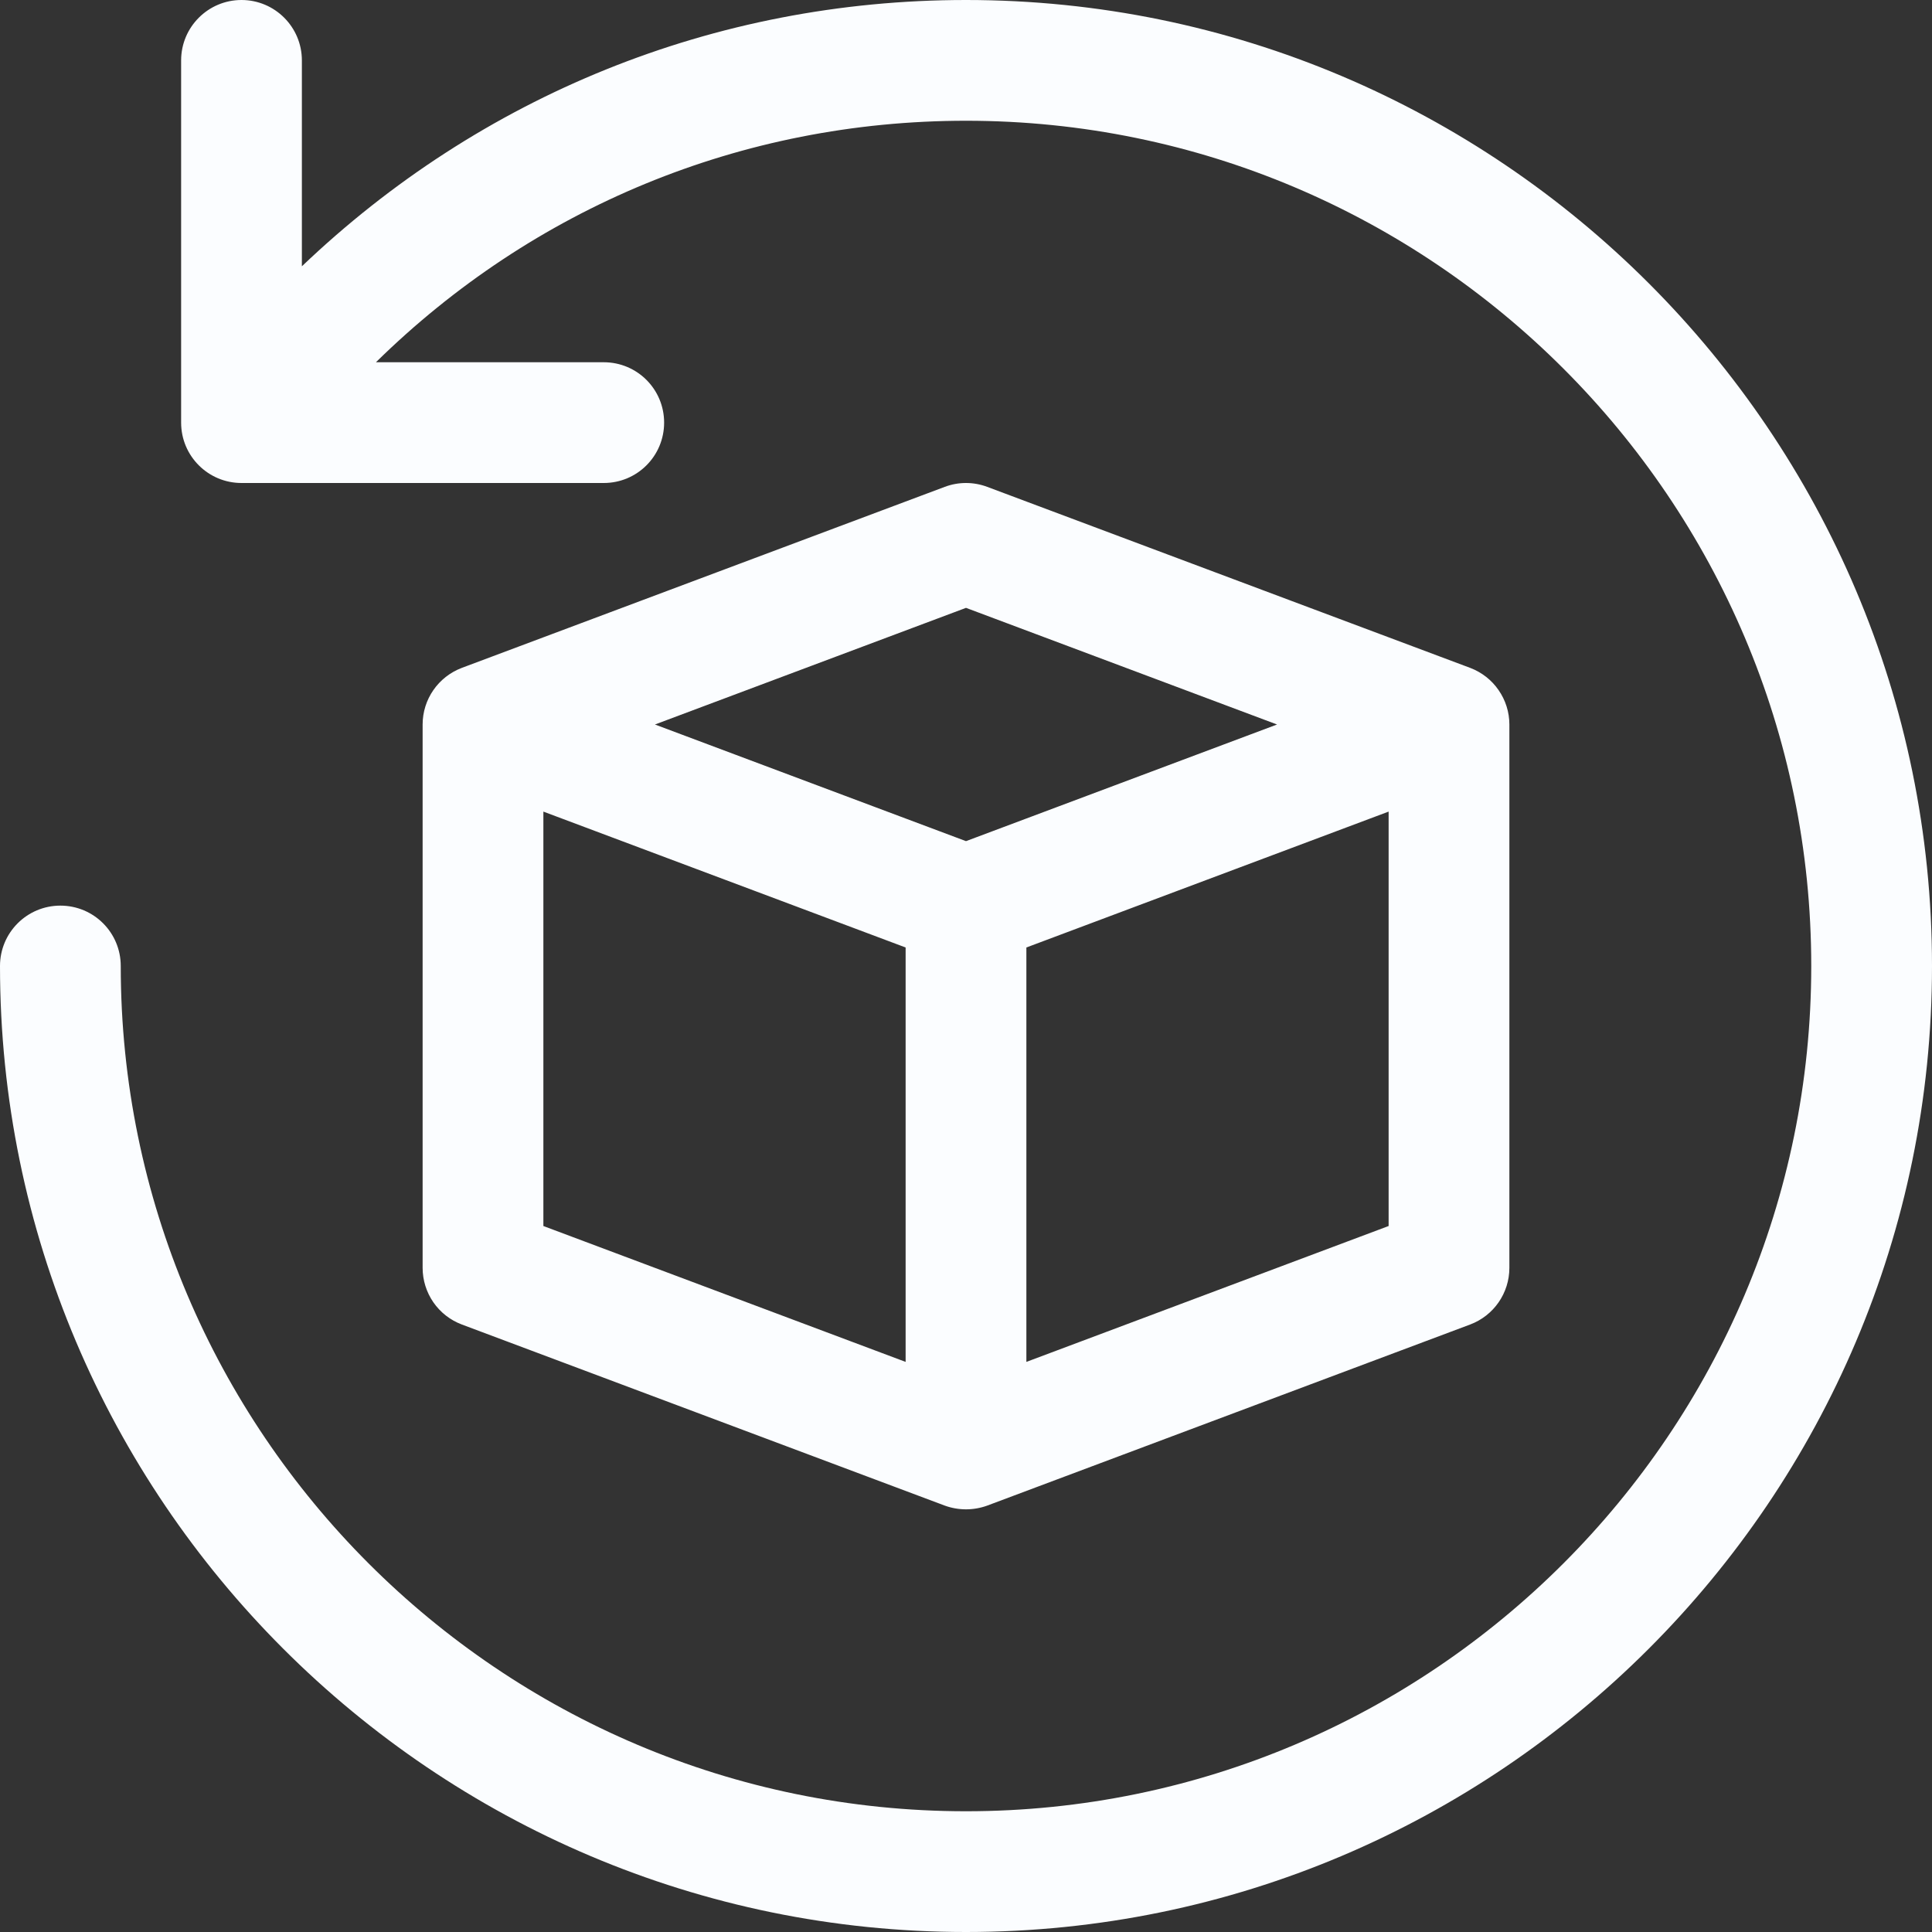 <svg width="24" height="24" viewBox="0 0 24 24" fill="none" xmlns="http://www.w3.org/2000/svg">
<rect x="0" y="0" width="24" height="24" fill="#333333" stroke="none"/>
<path d="M24 12C24 18.617 18.617 24 12 24C5.383 24 0 18.617 0 12C0 11.585 0.336 11.25 0.75 11.25C1.165 11.25 1.5 11.585 1.5 12C1.5 17.79 6.21 22.5 12 22.5C17.79 22.5 22.5 17.79 22.5 12C22.5 6.21 17.79 1.5 12 1.5C9.209 1.5 6.619 2.585 4.67 4.5H7.5C7.915 4.5 8.25 4.835 8.25 5.25C8.25 5.665 7.915 6 7.5 6H3C2.586 6 2.25 5.665 2.25 5.25V0.75C2.25 0.336 2.586 0 3 0C3.414 0 3.75 0.336 3.75 0.75V3.308C5.963 1.196 8.87 0 12 0C18.617 0 24 5.383 24 12ZM18.75 9V15.75C18.75 16.063 18.556 16.343 18.264 16.453L12.264 18.703C12.094 18.765 11.906 18.765 11.736 18.703L5.736 16.453C5.593 16.399 5.47 16.303 5.383 16.177C5.297 16.052 5.25 15.903 5.25 15.75V9C5.25 8.687 5.444 8.408 5.736 8.297L11.736 6.048C11.906 5.984 12.093 5.984 12.264 6.048L18.264 8.297C18.406 8.351 18.53 8.447 18.616 8.573C18.703 8.698 18.75 8.847 18.75 9ZM8.136 9L12 10.449L15.864 9L12 7.551L8.136 9ZM6.75 15.23L11.25 16.918V11.77L6.75 10.082V15.23ZM17.25 15.23V10.082L12.75 11.77V16.918L17.25 15.23Z" fill="#FBFDFF"/>
</svg>
